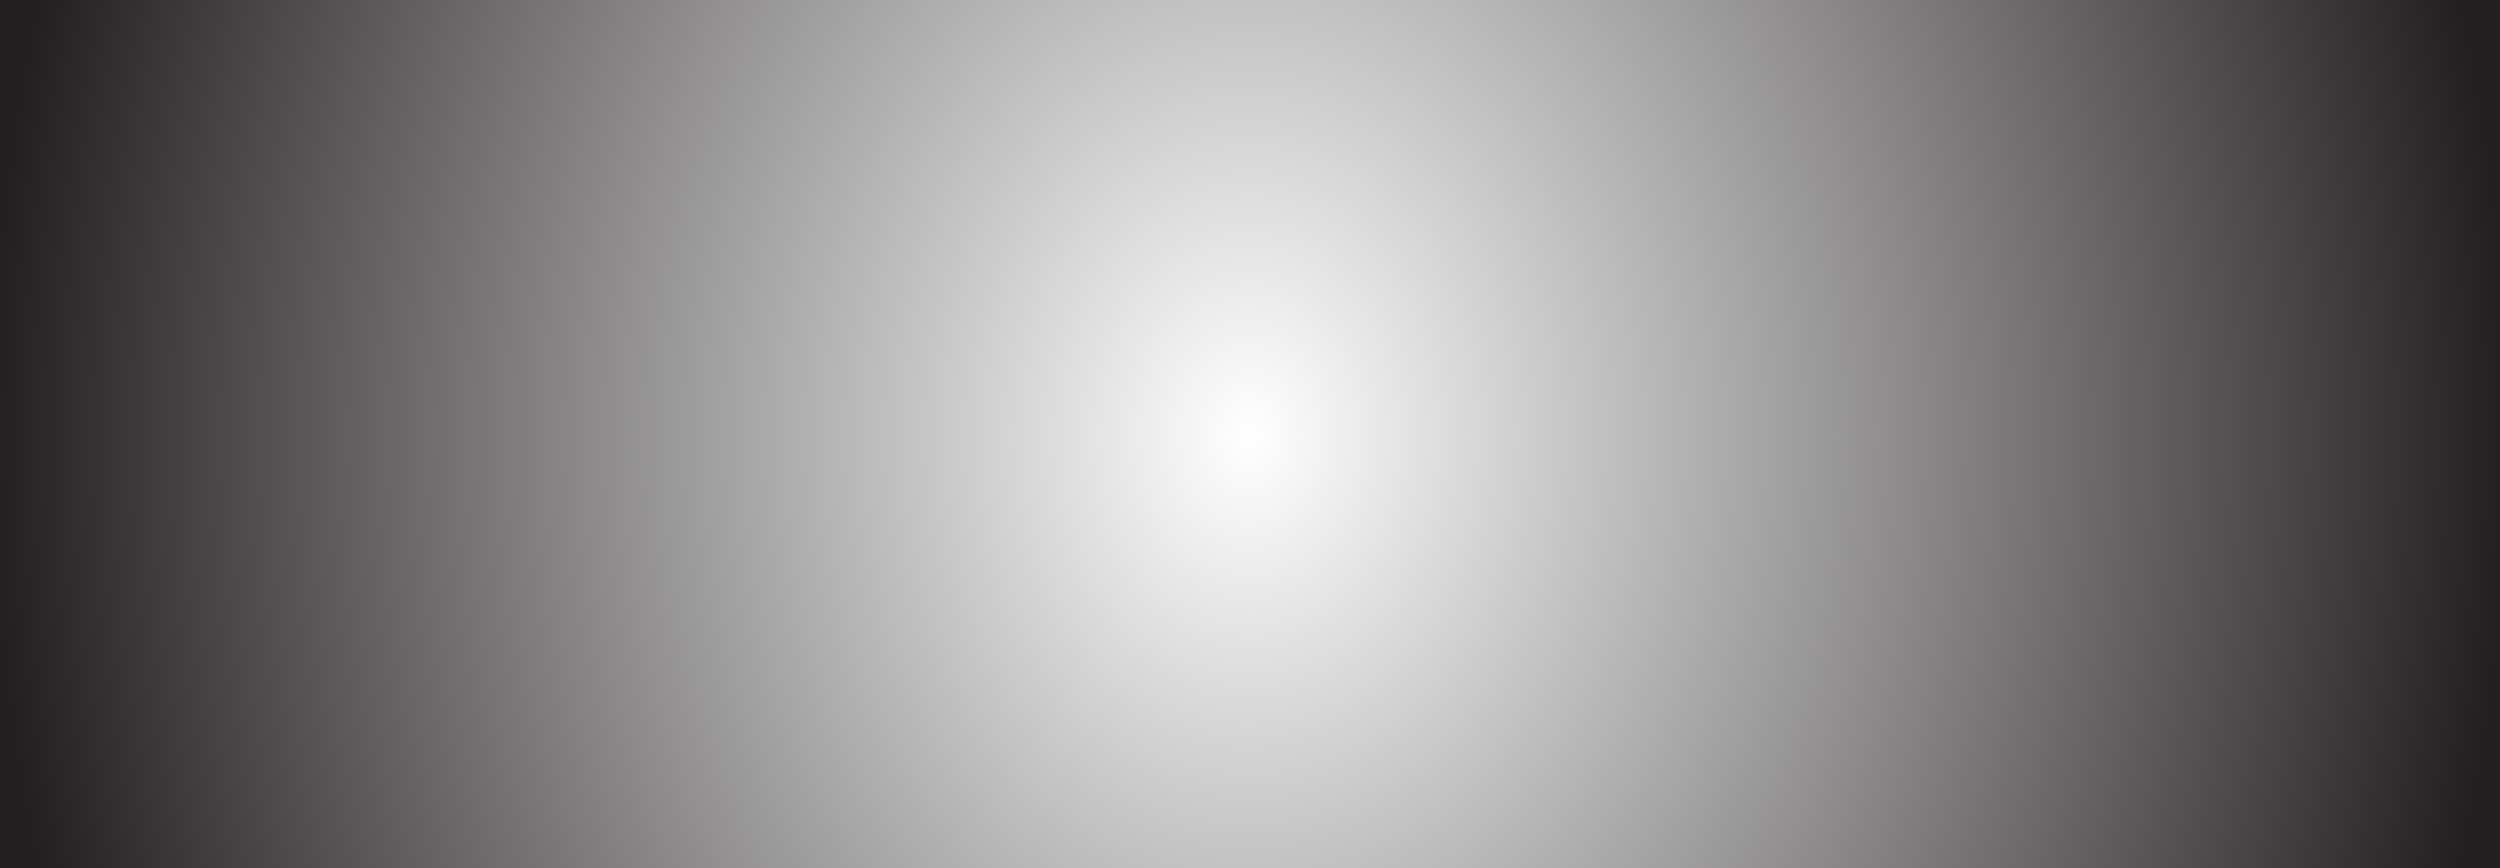 <svg width="1440" height="500" viewBox="0 0 1440 500" fill="none" xmlns="http://www.w3.org/2000/svg">
<path d="M1470.79 -293H-31.579V794H1470.79V-293Z" fill="#025FCA"/>
<path d="M656.73 -210.316H555.756L719.605 250.503L656.73 -210.316Z" fill="#0373F3"/>
<path d="M882.645 -210.316H781.763L719.605 250.503L882.645 -210.316Z" fill="#0373F3"/>
<path d="M387.612 -210.316H196.68L719.605 250.503L387.612 -210.316Z" fill="#0373F3"/>
<path d="M1240.72 -210.316H1050.45L719.605 250.503L1240.72 -210.316Z" fill="#0373F3"/>
<path d="M1447.5 128.595V-67.174L719.605 250.503L1447.5 128.595Z" fill="#0373F3"/>
<path d="M782.481 711.323H883.455L719.605 250.503L782.481 711.323Z" fill="#0373F3"/>
<path d="M1051.6 711.323H1242.53L719.605 250.503L1051.6 711.323Z" fill="#0373F3"/>
<path d="M719.605 250.503L1447.5 566.601V371.011L719.605 250.503Z" fill="#0373F3"/>
<path d="M-8.291 -65.601V129.99L719.605 250.503L-8.291 -65.601Z" fill="#0373F3"/>
<path d="M-8.291 372.405V568.174L719.605 250.503L-8.291 372.405Z" fill="#0373F3"/>
<path d="M198.49 711.323H388.762L719.605 250.503L198.49 711.323Z" fill="#0373F3"/>
<path d="M556.566 711.323H657.448L719.605 250.503L556.566 711.323Z" fill="#0373F3"/>
<path style="mix-blend-mode:soft-light" d="M1470.79 -293H-31.579V794H1470.79V-293Z" fill="url(#paint0_radial_4951_1638)"/>
<defs>
<radialGradient id="paint0_radial_4951_1638" cx="0" cy="0" r="1" gradientUnits="userSpaceOnUse" gradientTransform="translate(719.605 250.503) scale(731.216 925.842)">
<stop stop-color="white"/>
<stop offset="1" stop-color="#231F20"/>
</radialGradient>
</defs>
</svg>
